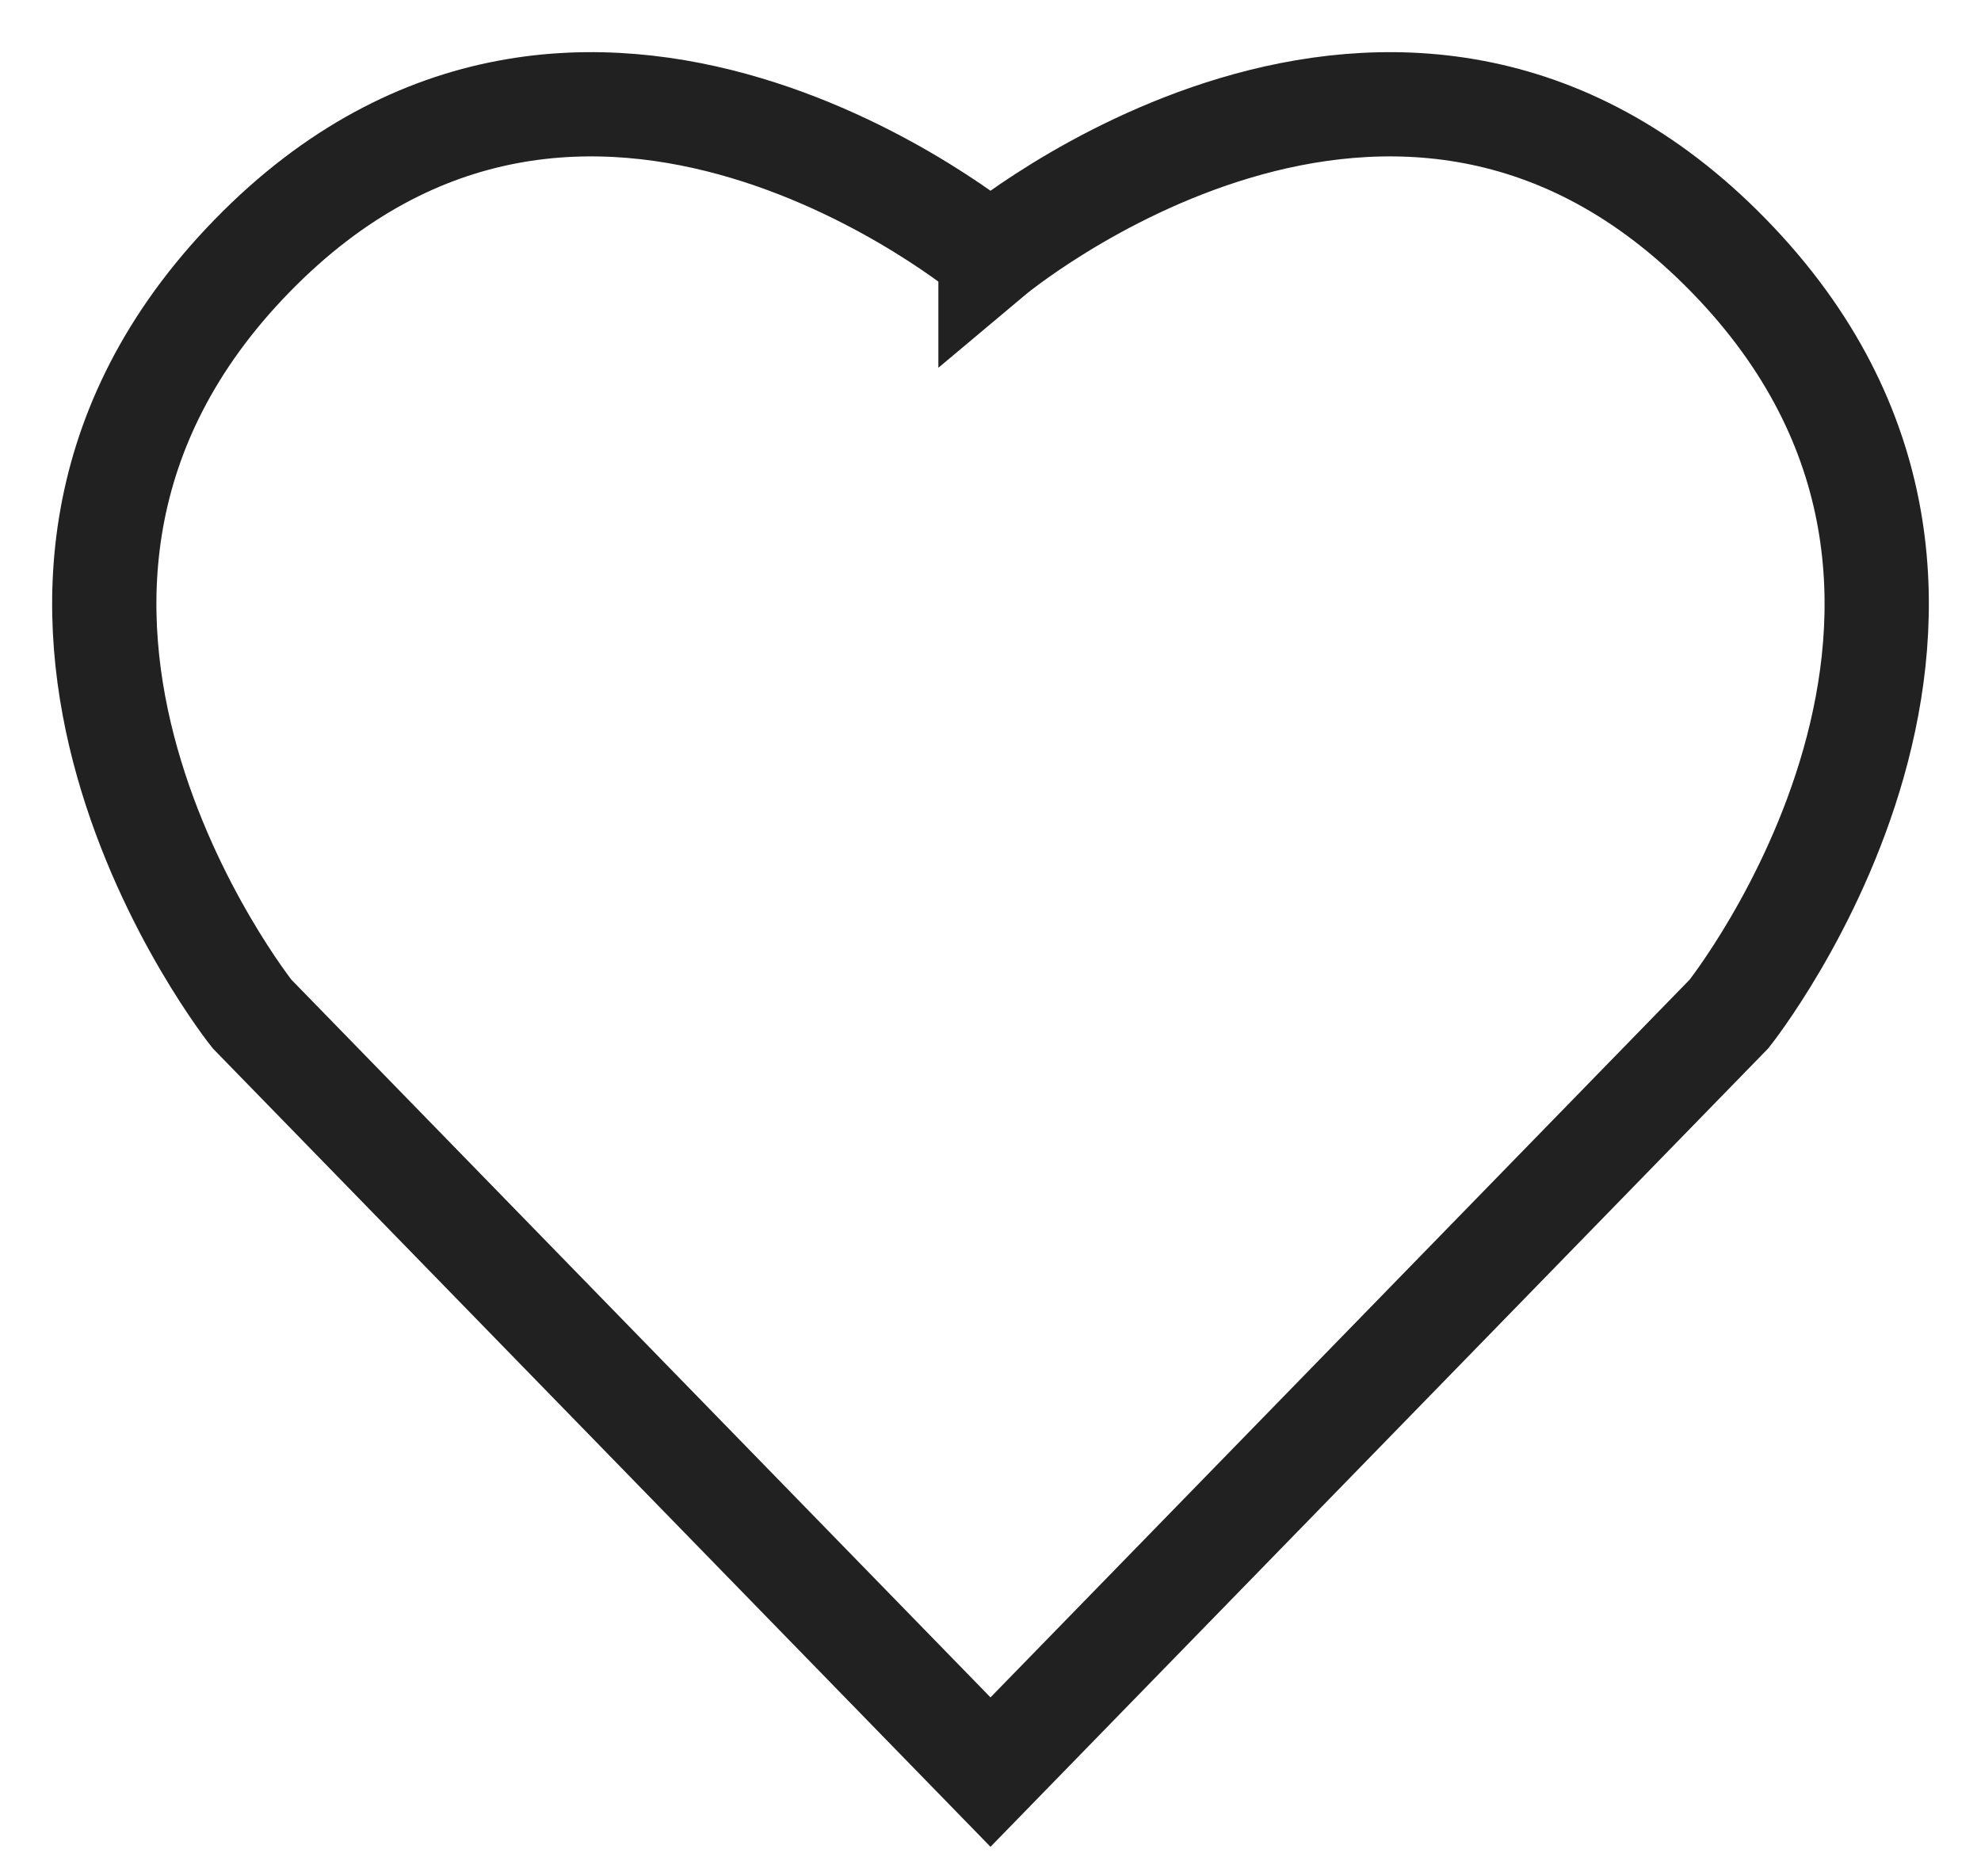 <svg xmlns="http://www.w3.org/2000/svg" width="19" height="18" fill="none" viewBox="0 0 19 18">
  <path stroke="#212121" d="M9.5 2.455s3.896-3.273 7.083 0c3.188 3.272 0 7.272 0 7.272L9.5 17 2.417 9.727s-3.188-4 0-7.272c3.187-3.273 7.083 0 7.083 0Z"/>
</svg>
